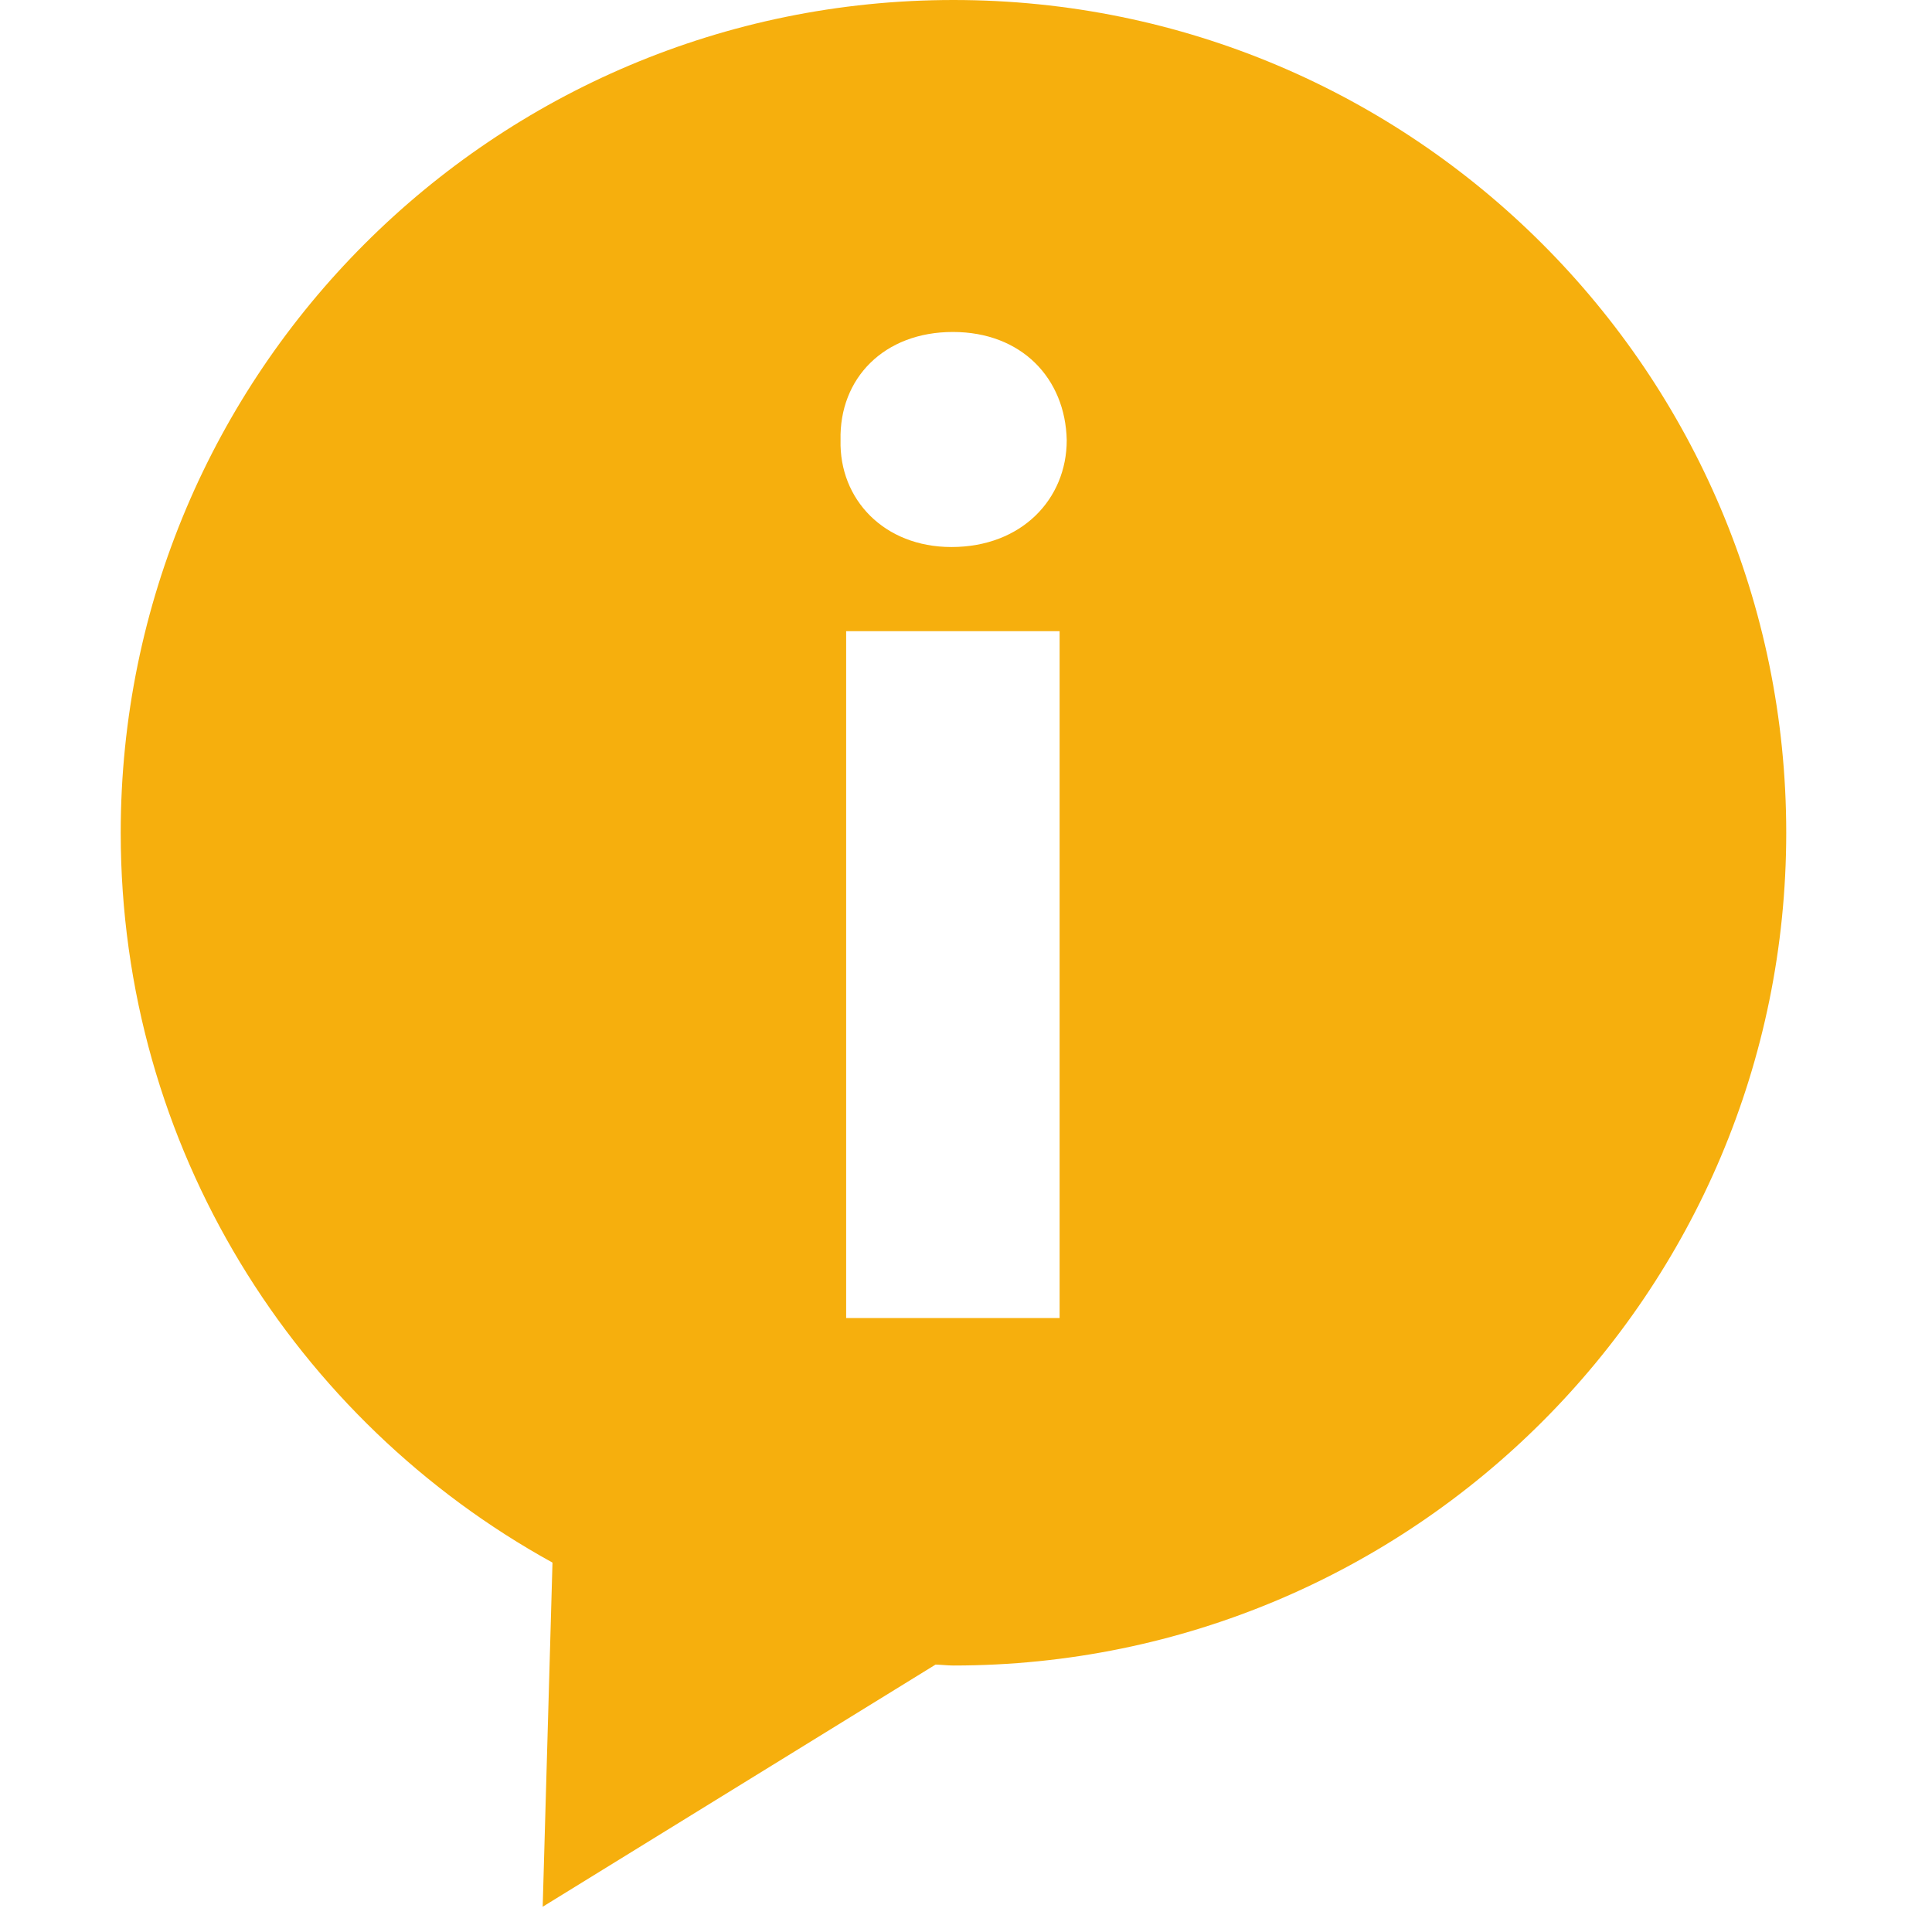 <svg width="29" height="29" viewBox="0 0 29 29" fill="none" xmlns="http://www.w3.org/2000/svg">
<g clip-path="url(#clip0)">
<path d="M14.312 0C7.409 0 1.812 5.596 1.812 12.5C1.812 17.223 4.431 21.328 8.293 23.455L8.146 28.621L14.043 24.986C14.133 24.988 14.222 25 14.312 25C21.216 25 26.812 19.404 26.812 12.5C26.812 5.596 21.216 0 14.312 0ZM15.905 19.784H12.701V9.474H15.905V19.784ZM14.281 8.211C13.268 8.211 12.595 7.493 12.617 6.607C12.595 5.68 13.268 4.983 14.303 4.983C15.335 4.983 15.992 5.68 16.012 6.607C16.012 7.493 15.334 8.211 14.281 8.211Z" fill="#F6AF0D"/>
</g>
<defs>
<clipPath id="clip0">
<rect width="28.621" height="28.621" fill="white"/>
</clipPath>
</defs>
</svg>
